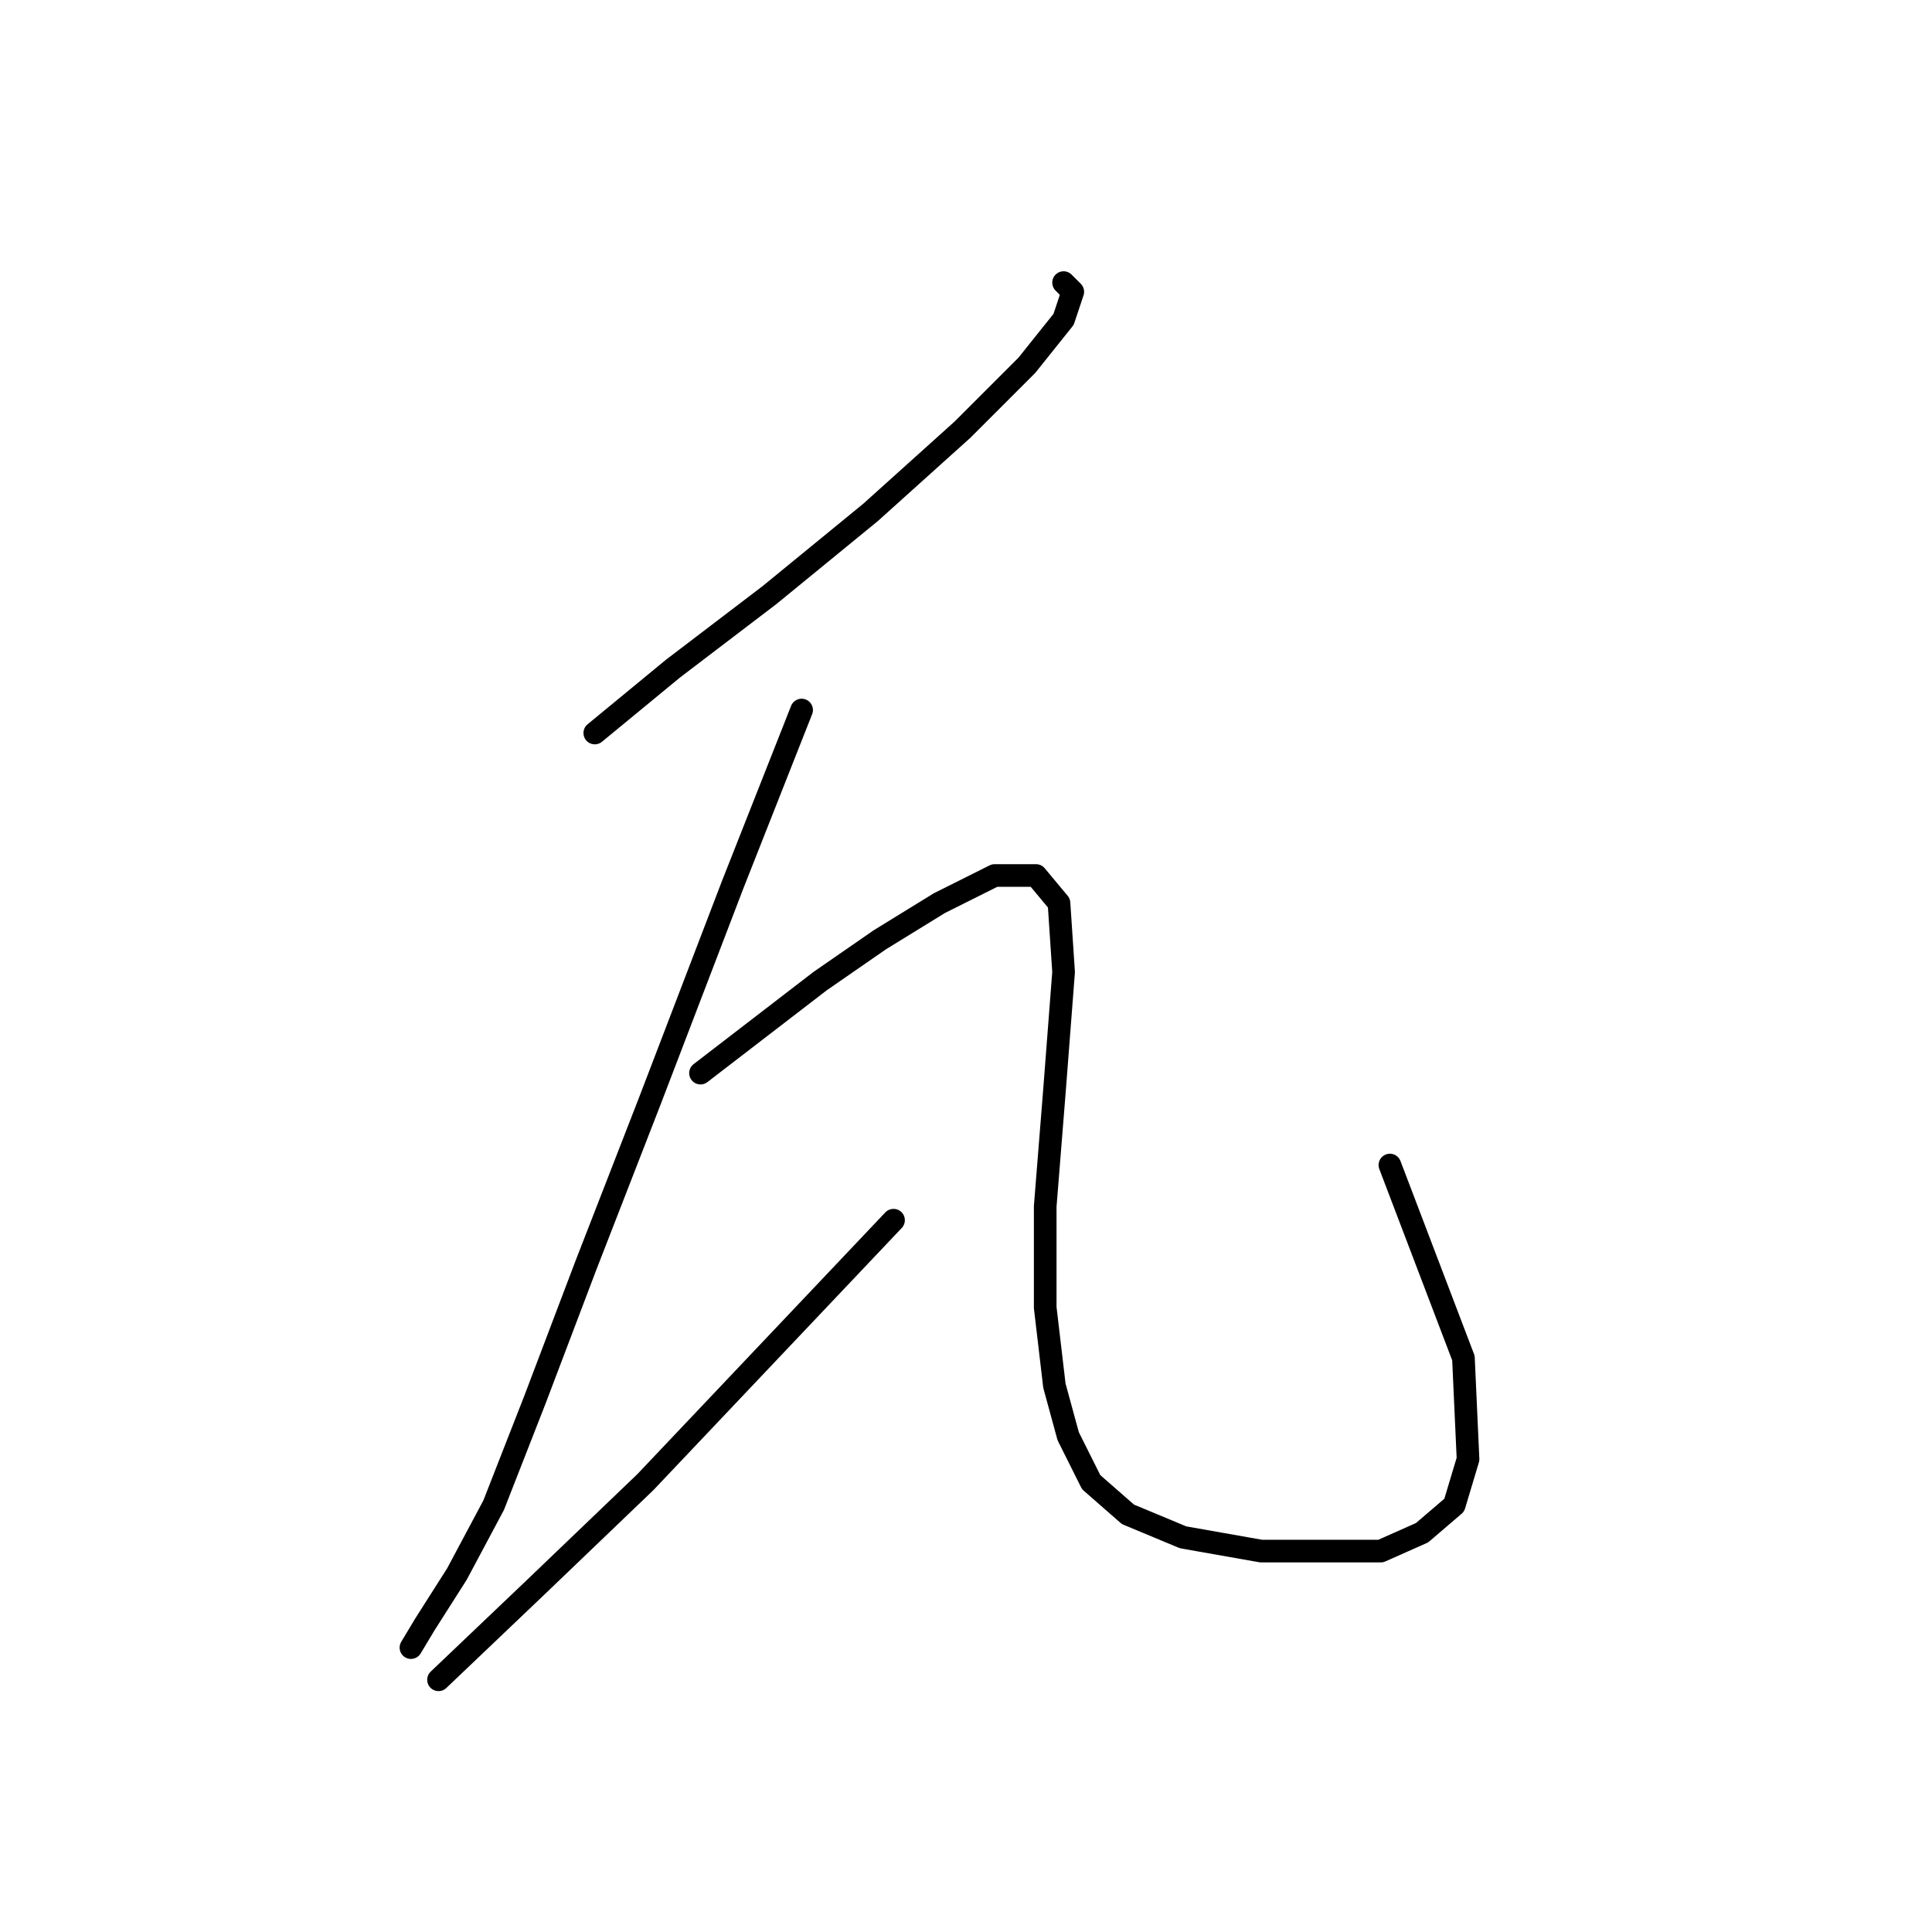 <?xml version="1.0" standalone="no"?>
    <svg width="256" height="256" xmlns="http://www.w3.org/2000/svg" version="1.1">
    <polyline stroke="black" stroke-width="3" stroke-linecap="round" fill="transparent" stroke-linejoin="round" points="78.813 97.128 89.166 88.602 101.955 78.858 115.353 67.896 127.533 56.934 136.059 48.408 140.931 42.318 142.149 38.664 140.931 37.446 140.931 37.446 " />
        <polyline stroke="black" stroke-width="3" stroke-linecap="round" fill="transparent" stroke-linejoin="round" points="106.218 94.083 97.083 117.225 86.121 145.848 77.595 167.772 70.896 185.432 65.415 199.439 60.543 208.574 56.28 215.273 54.453 218.318 54.453 218.318 " />
        <polyline stroke="black" stroke-width="3" stroke-linecap="round" fill="transparent" stroke-linejoin="round" points="92.82 142.194 100.737 136.104 108.654 130.014 116.571 124.533 124.488 119.661 131.796 116.007 137.277 116.007 140.322 119.661 140.931 128.796 139.713 144.63 138.495 159.855 138.495 173.253 139.713 183.605 141.54 190.304 144.585 196.394 149.457 200.657 156.765 203.702 167.118 205.529 176.253 205.529 182.952 205.529 188.432 203.093 192.695 199.439 194.522 193.349 193.913 179.952 184.169 154.374 184.169 154.374 " />
        <polyline stroke="black" stroke-width="3" stroke-linecap="round" fill="transparent" stroke-linejoin="round" points="58.107 222.581 70.896 210.401 85.512 196.394 118.398 161.682 118.398 161.682 " />
        </svg>